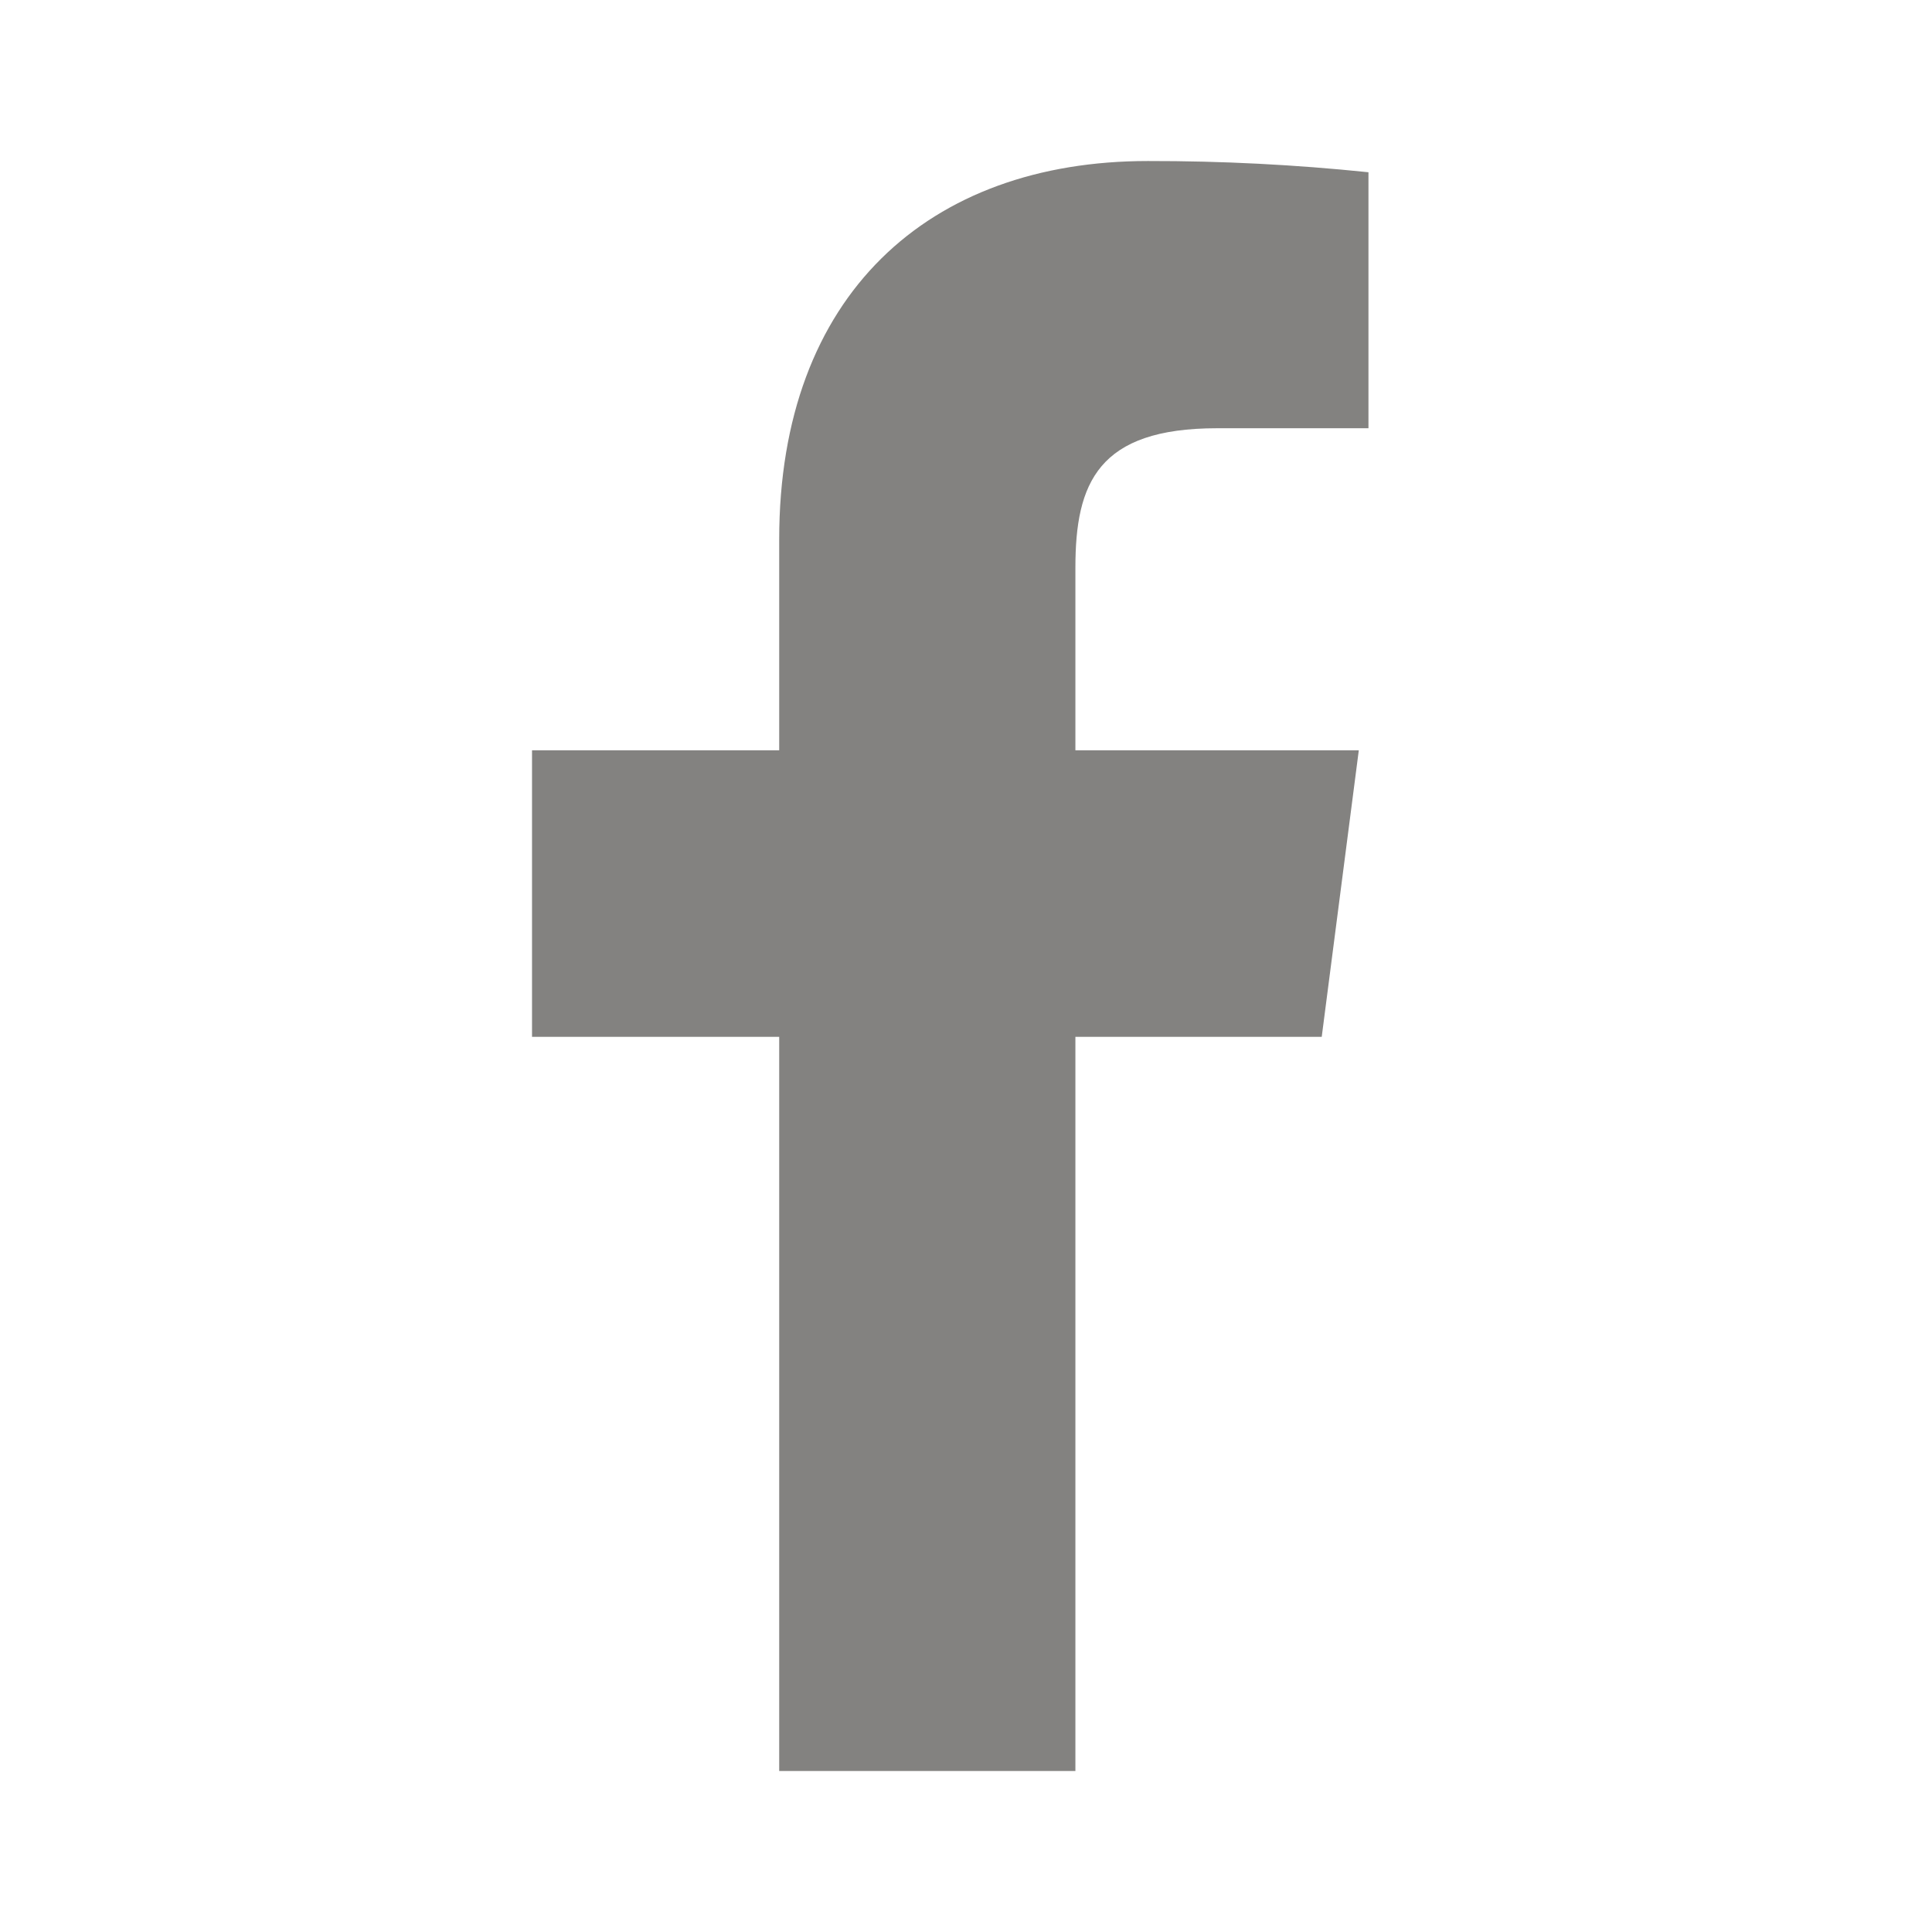 <svg width="32" height="32" viewBox="0 0 32 32" fill="none" xmlns="http://www.w3.org/2000/svg">
<path d="M20.159 7.093H22.666V2.853C21.452 2.727 20.233 2.665 19.012 2.667C15.386 2.667 12.906 4.88 12.906 8.933V12.427H8.812V17.173H12.906V29.333H17.812V17.173H21.892L22.506 12.427H17.812V9.4C17.812 8 18.186 7.093 20.159 7.093Z" fill="#838280"/>
</svg>
